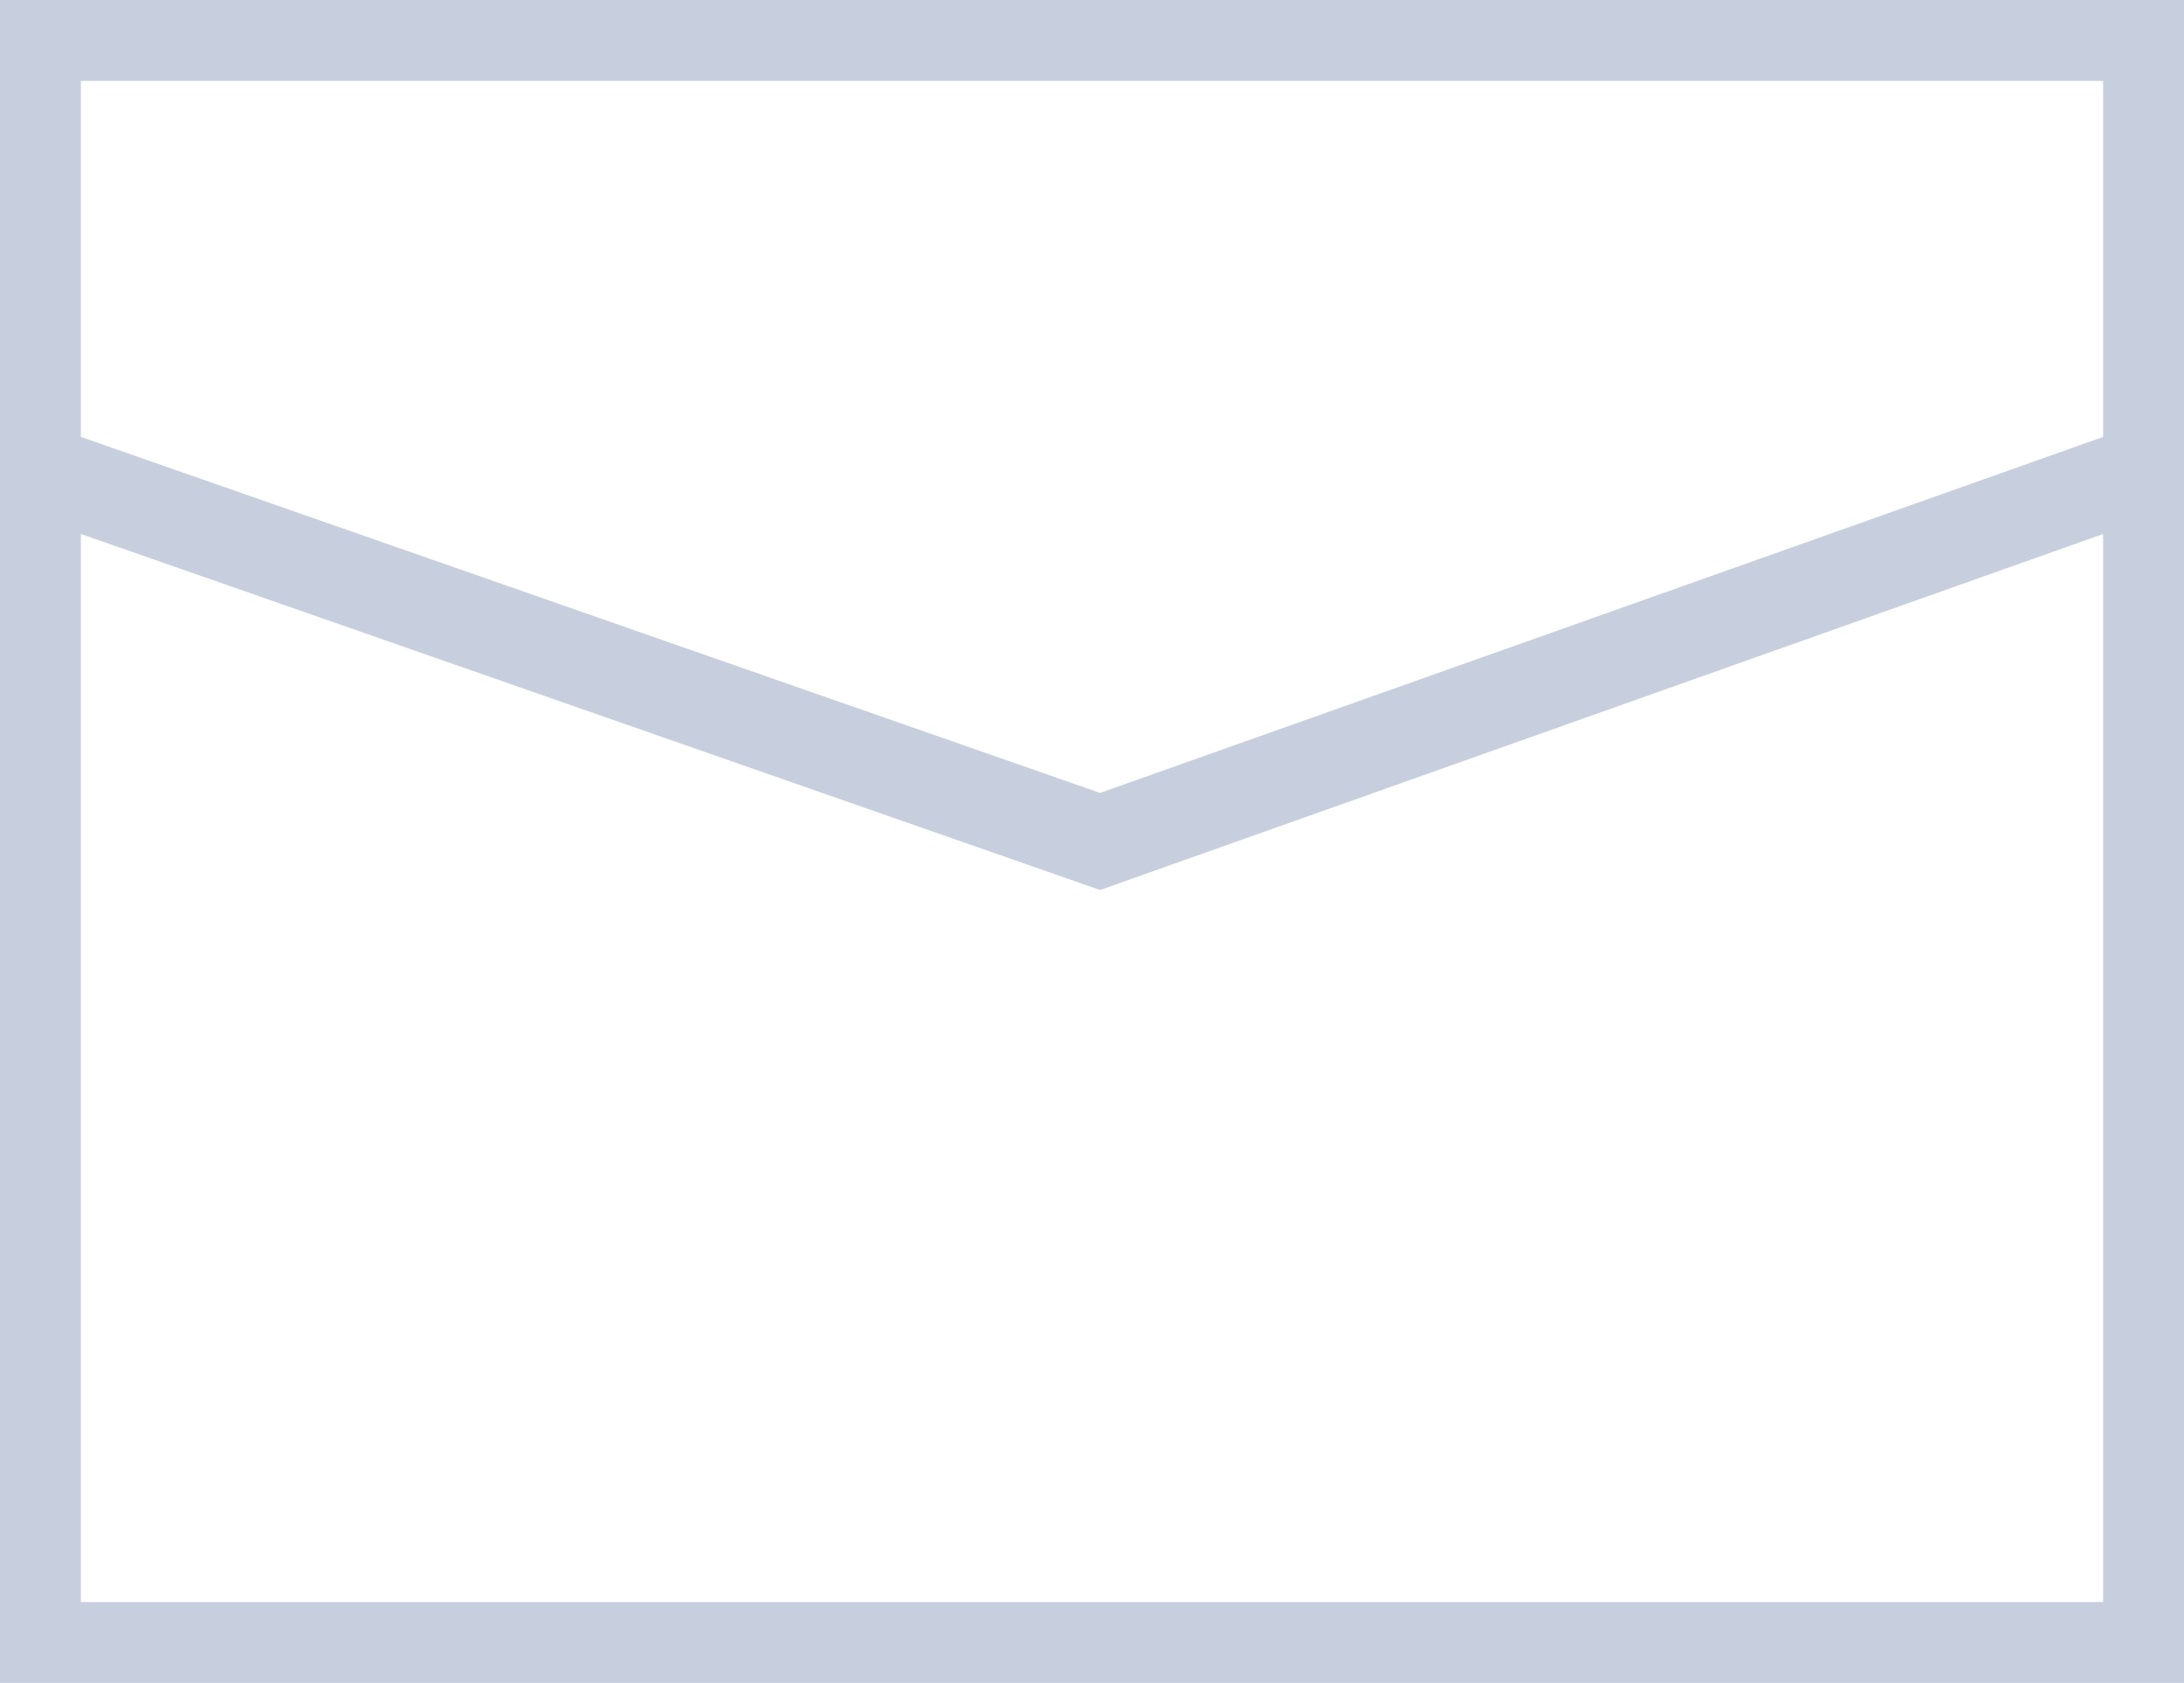 <svg xmlns="http://www.w3.org/2000/svg" xmlns:xlink="http://www.w3.org/1999/xlink" id="Layer_1" x="0" y="0" enable-background="new 0 0 13.5 10.4" version="1.1" viewBox="0 0 13.5 10.4" xml:space="preserve"><path fill="#C7CFDE" d="M0,0v10.4h13.5V0H0z M13,0.5v2.2L6.8,4.9L0.5,2.7V0.5H13z M0.5,9.9V3.3l6.3,2.2L13,3.3v6.6H0.5z"/></svg>